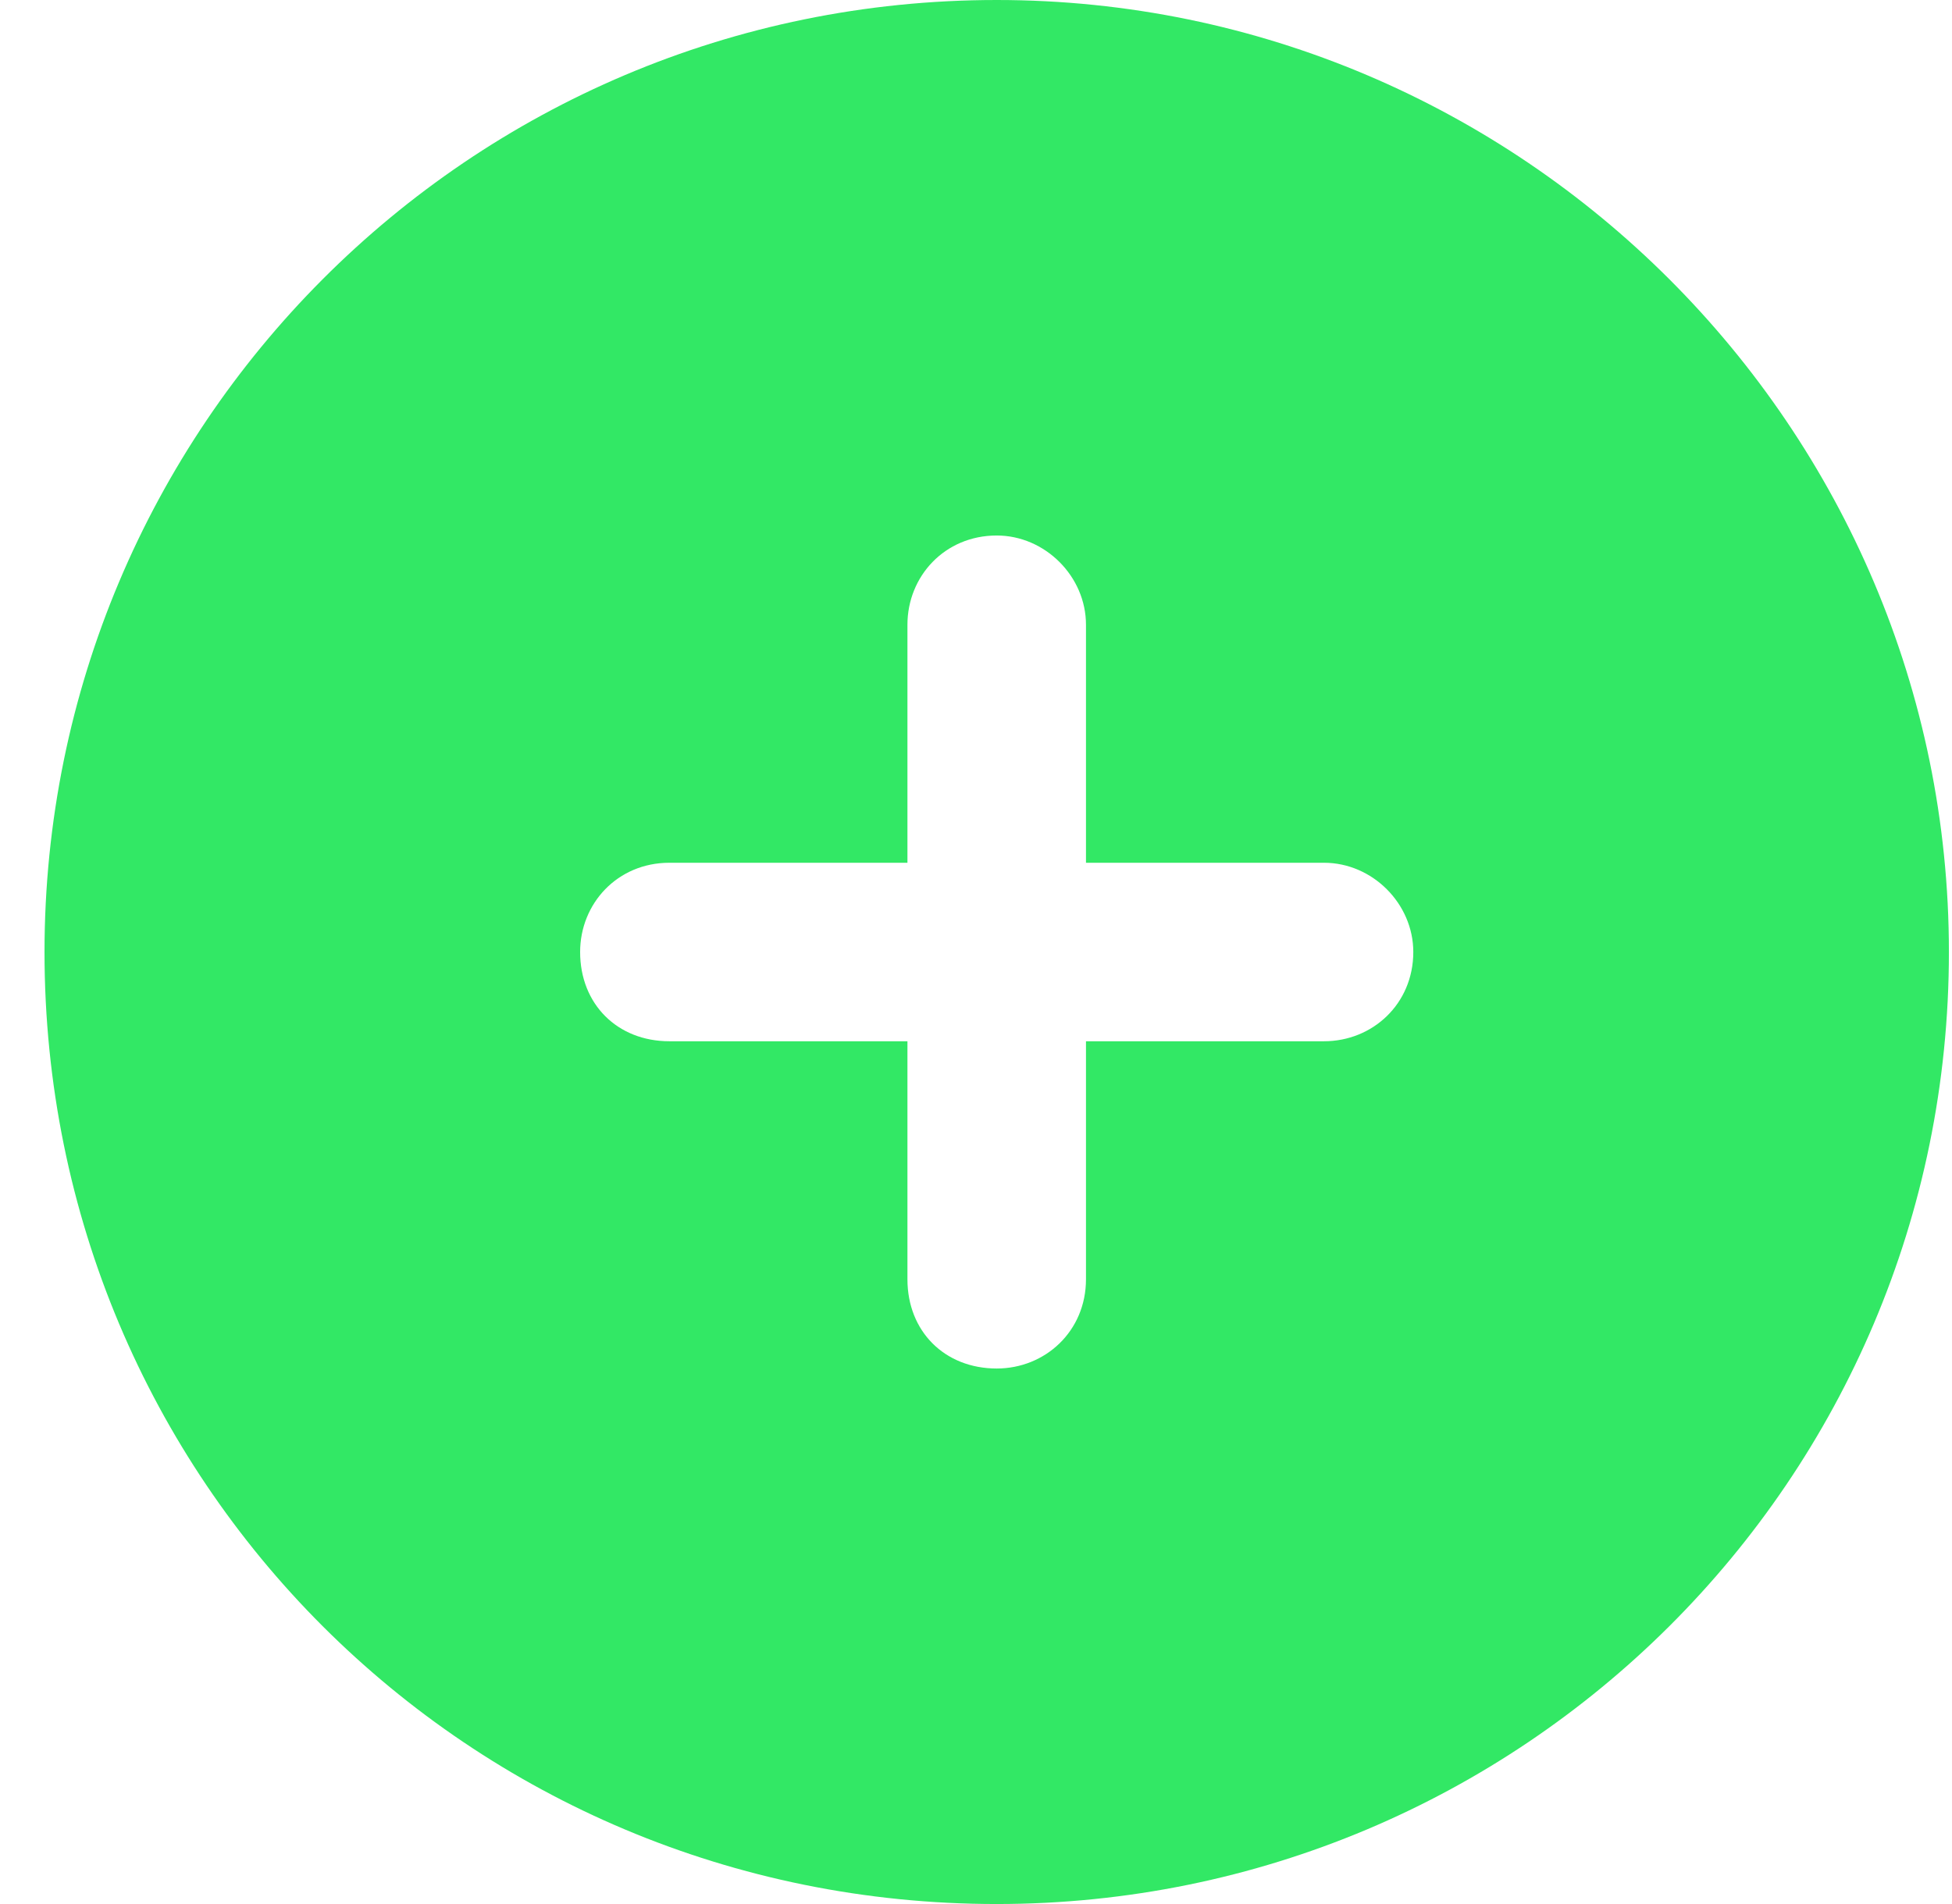 <svg width="41" height="40" viewBox="0 0 41 40" fill="none" xmlns="http://www.w3.org/2000/svg">
<path d="M0.935 20C0.935 8.984 9.841 0 20.935 0C31.951 0 40.935 8.984 40.935 20C40.935 31.094 31.951 40 20.935 40C9.841 40 0.935 31.094 0.935 20ZM20.935 28.75C21.951 28.75 22.81 27.969 22.81 26.875V21.875H27.81C28.826 21.875 29.685 21.094 29.685 20C29.685 18.984 28.826 18.125 27.81 18.125H22.81V13.125C22.81 12.109 21.951 11.25 20.935 11.25C19.841 11.25 19.06 12.109 19.06 13.125V18.125H14.06C12.966 18.125 12.185 18.984 12.185 20C12.185 21.094 12.966 21.875 14.06 21.875H19.06V26.875C19.06 27.969 19.841 28.75 20.935 28.75Z" fill="#32E865"/>
</svg>
